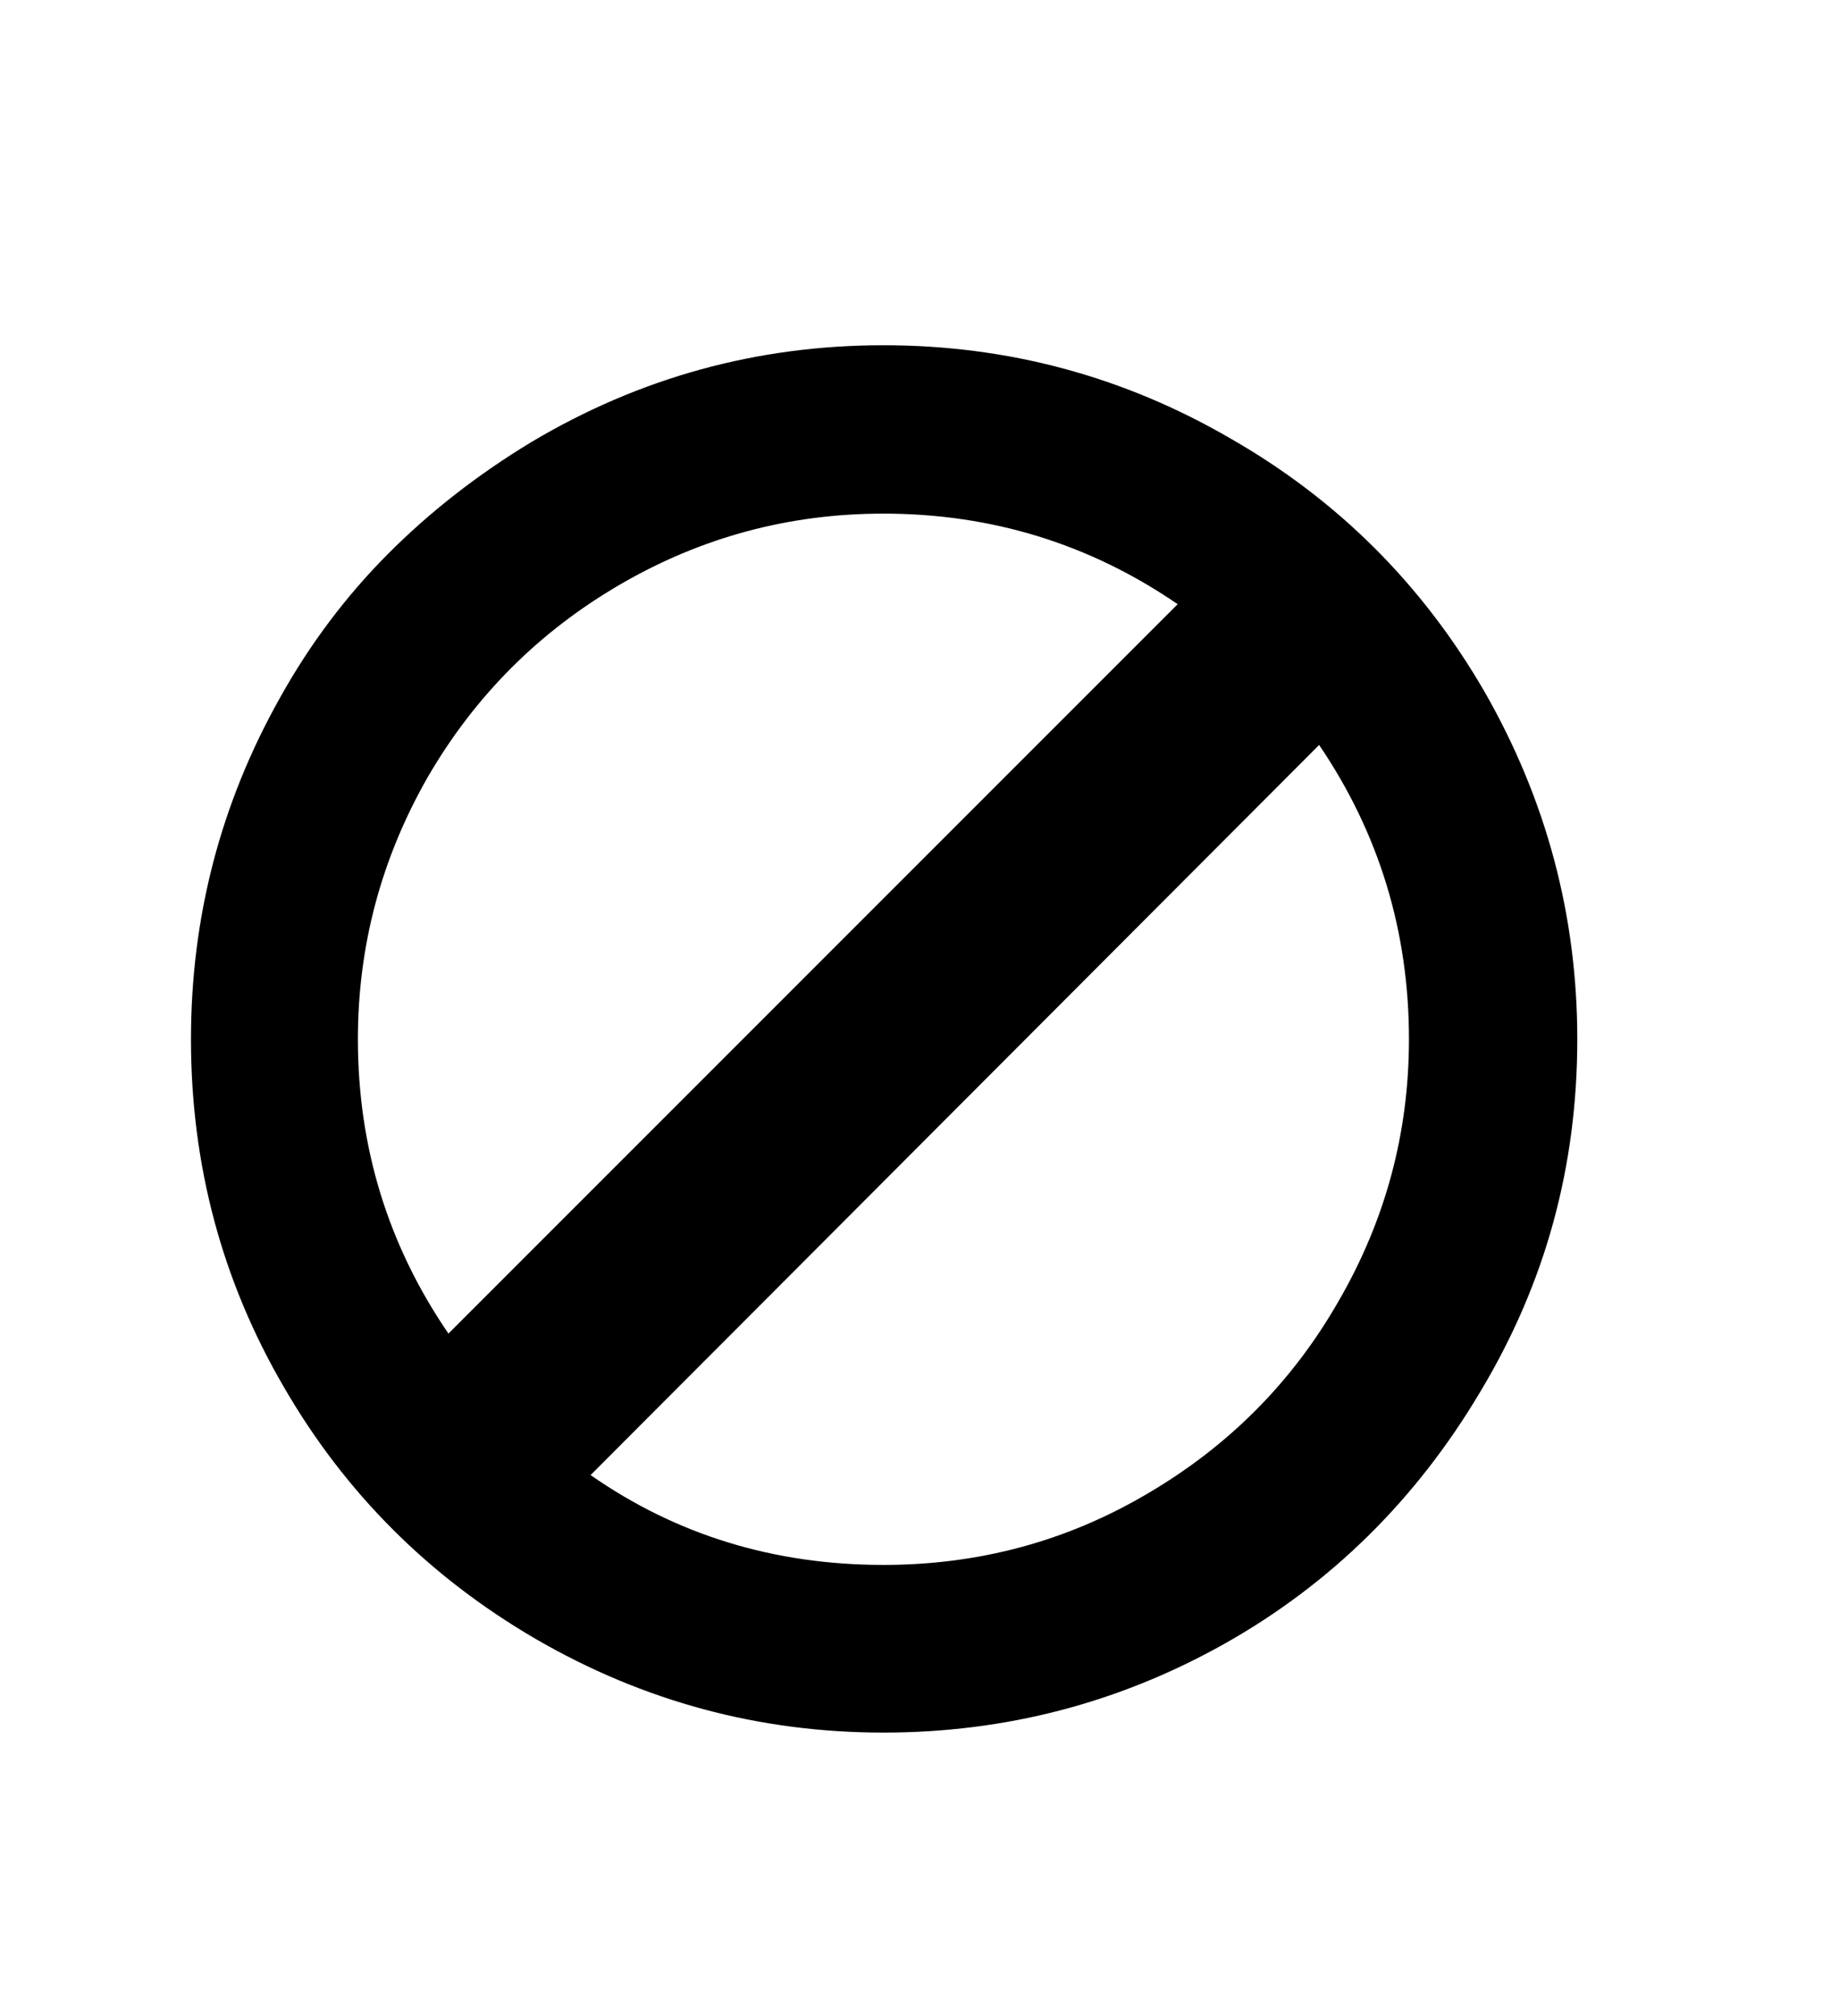 <svg xmlns="http://www.w3.org/2000/svg"
    viewBox="0 0 2600 2850">
  <!--
Digitized data copyright © 2011, Google Corporation.
Android is a trademark of Google and may be registered in certain jurisdictions.
Licensed under the Apache License, Version 2.0
http://www.apache.org/licenses/LICENSE-2.0
  -->
<path d="M1249 2212L1249 2212Q1451 2212 1621 2112L1621 2112Q1794 2011 1892 1840L1892 1840Q1992 1668 1992 1469L1992 1469Q1992 1240 1865 1053L1865 1053 835 2085Q1017 2212 1249 2212ZM506 1469L506 1469Q506 1698 634 1885L634 1885 1665 854Q1478 726 1249 726L1249 726Q1049 726 877 826L877 826Q705 926 605 1098L605 1098Q506 1271 506 1469ZM1249 488L1249 488Q1513 488 1740 620L1740 620Q1967 750 2099 978L2099 978Q2230 1207 2230 1469L2230 1469Q2230 1604 2196 1728 2162 1852 2093 1967L2093 1967Q1957 2196 1732 2323L1732 2323Q1508 2449 1249 2449L1249 2449Q986 2449 758 2317L758 2317Q531 2185 401 1960L401 1960Q270 1735 270 1469L270 1469Q270 1210 396 986L396 986Q459 873 548 783.5 637 694 751 625L751 625Q981 488 1249 488Z"/>
</svg>
